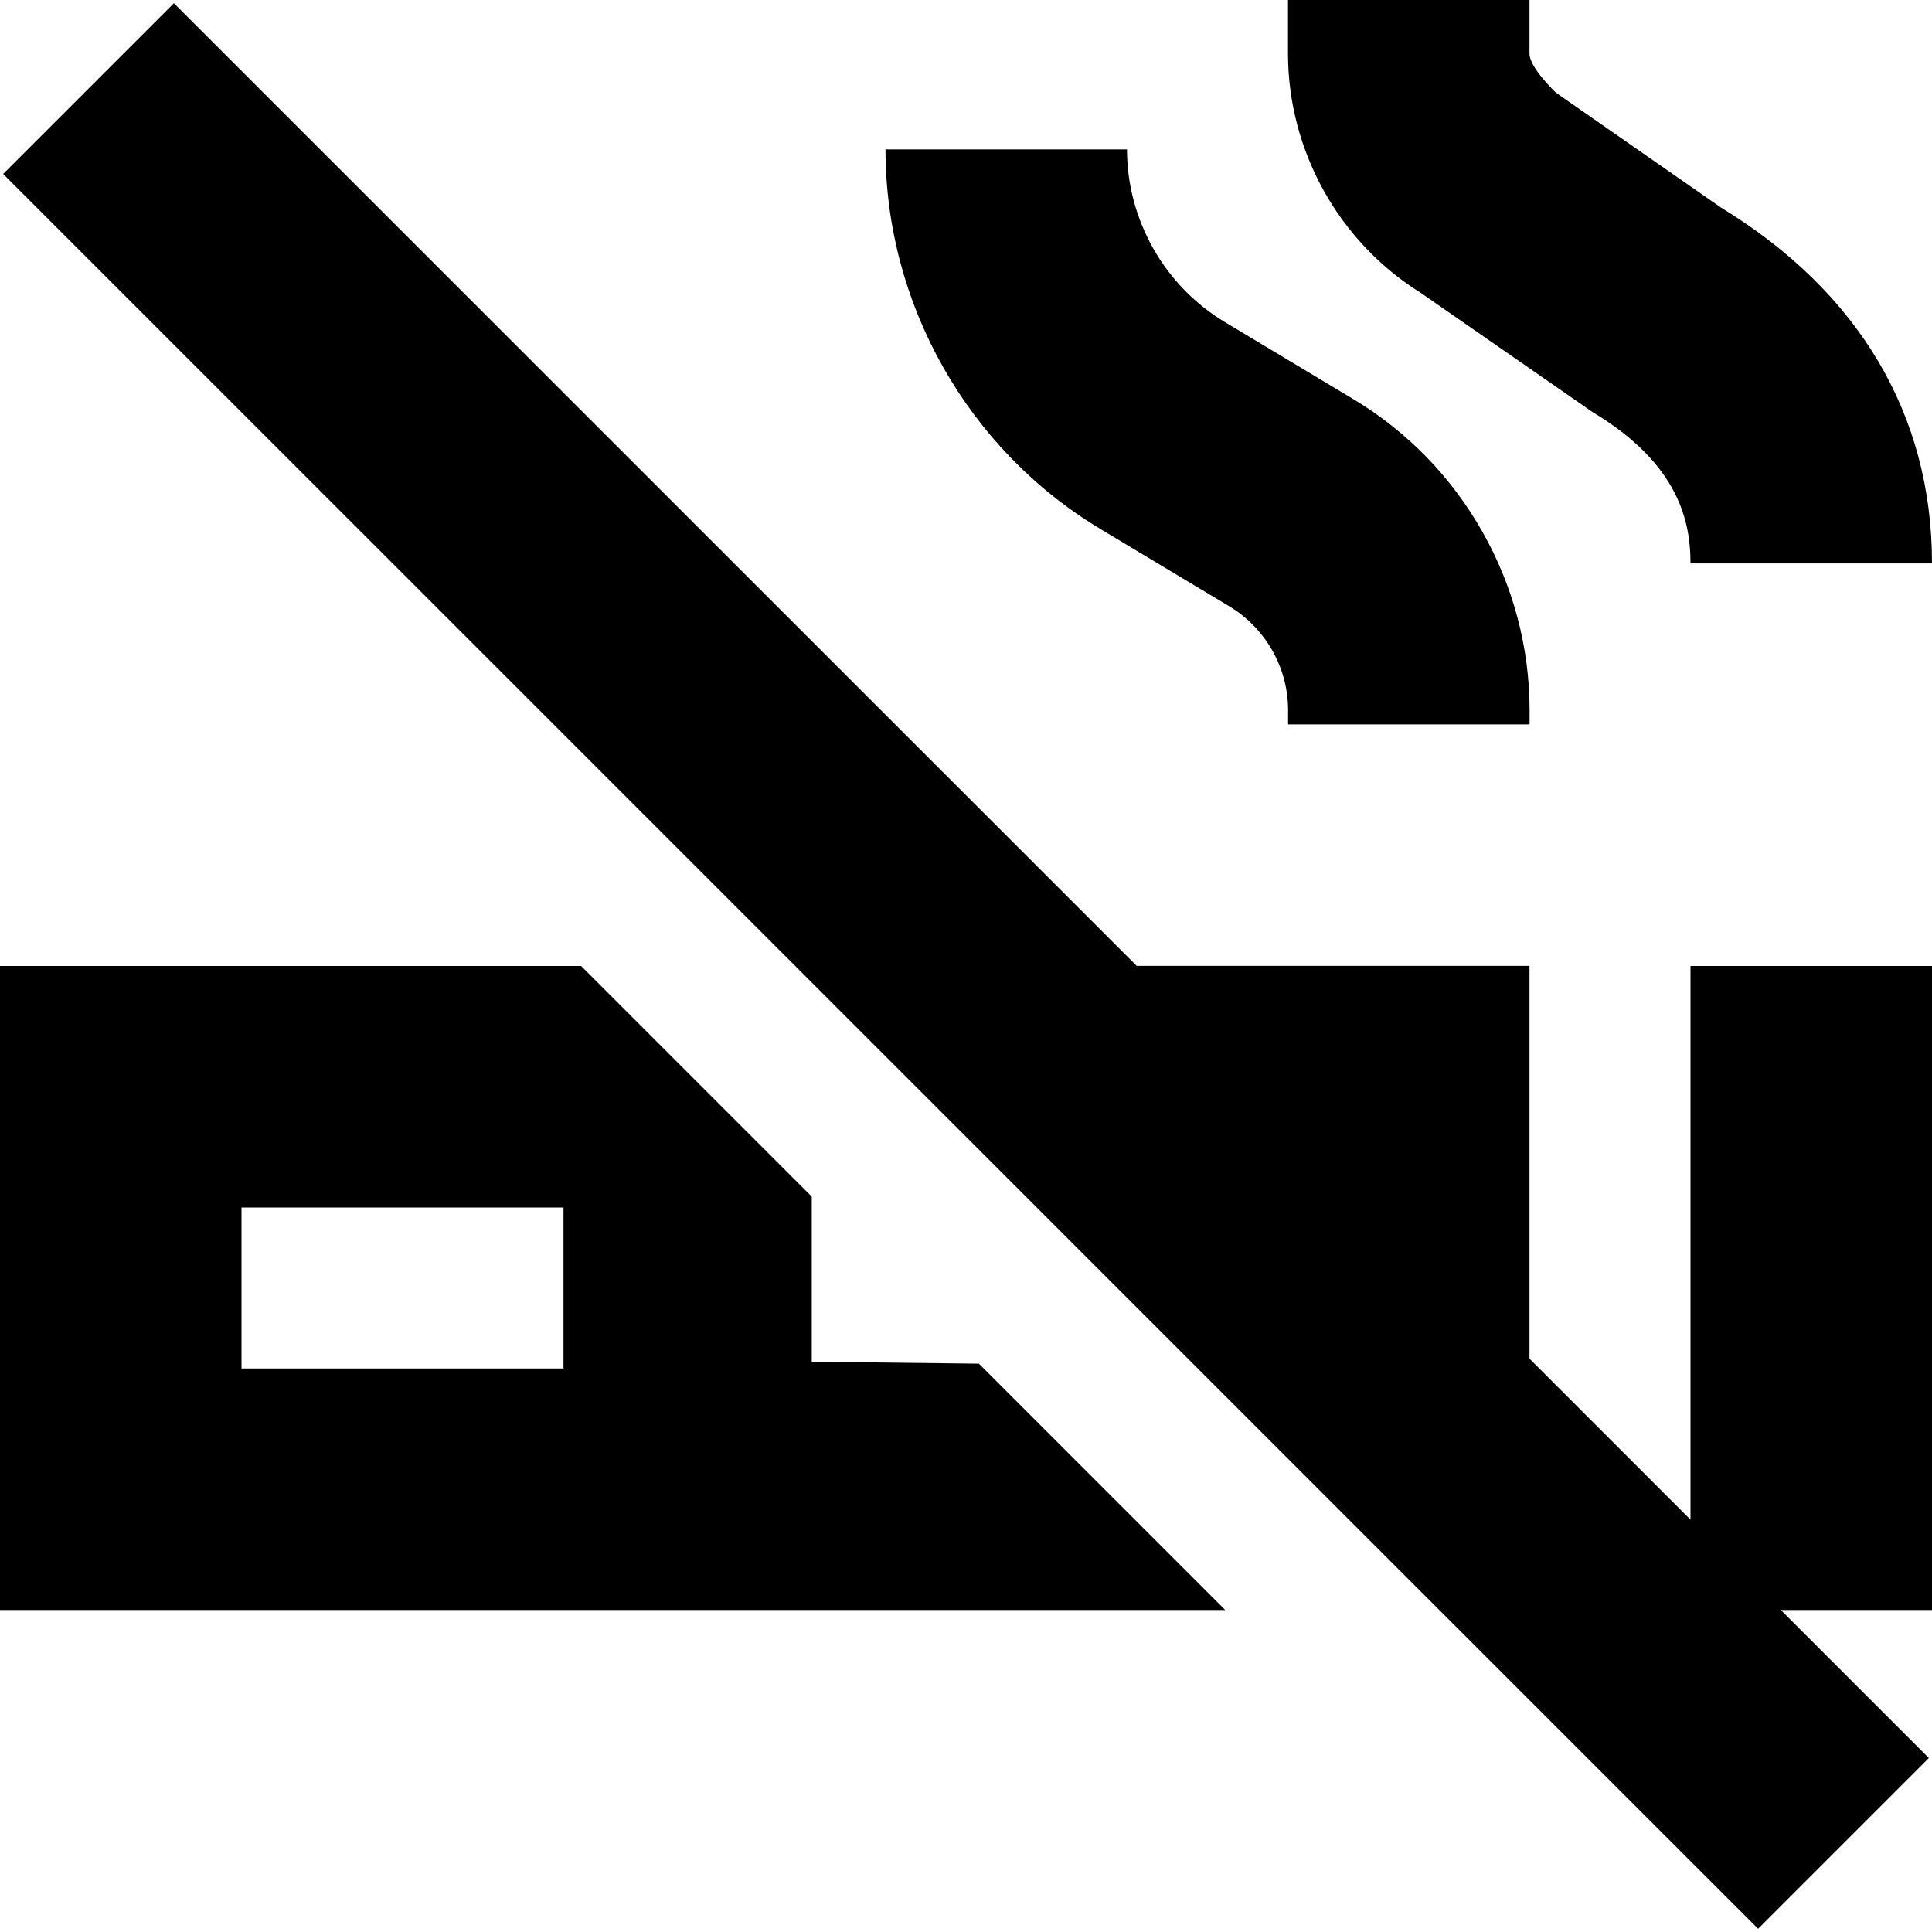 <?xml version="1.0" encoding="UTF-8"?>
<svg xmlns="http://www.w3.org/2000/svg" id="Layer_1" data-name="Layer 1" viewBox="0 0 24 24">
  <path d="M16,.667V0h3V.667c0,.175,.328,.484,.328,.484l2.047,1.425c1.718,1.047,2.625,2.576,2.625,4.423h-3c0-.494-.126-1.226-1.214-1.878l-2.137-1.483c-1.019-.635-1.649-1.768-1.649-2.971Zm-2.329,5.905l1.602,.961c.448,.27,.728,.762,.728,1.286v.18h3v-.18c0-1.572-.837-3.05-2.185-3.858l-1.602-.961c-.749-.45-1.214-1.271-1.214-2.144h-3c0,1.921,1.023,3.728,2.671,4.716Zm7.329,12.306l-2-2v-4.879h-4.879L2.16,.04,.039,2.161,21.84,23.96l2.121-2.121-1.839-1.839h1.878V12h-3v6.879Zm-8.841-1.939l3.061,3.061H0V12H7.219l2.865,2.865v2.051l2.074,.024Zm-5.159-1.939H3v2H7v-2Z"/>
</svg>
